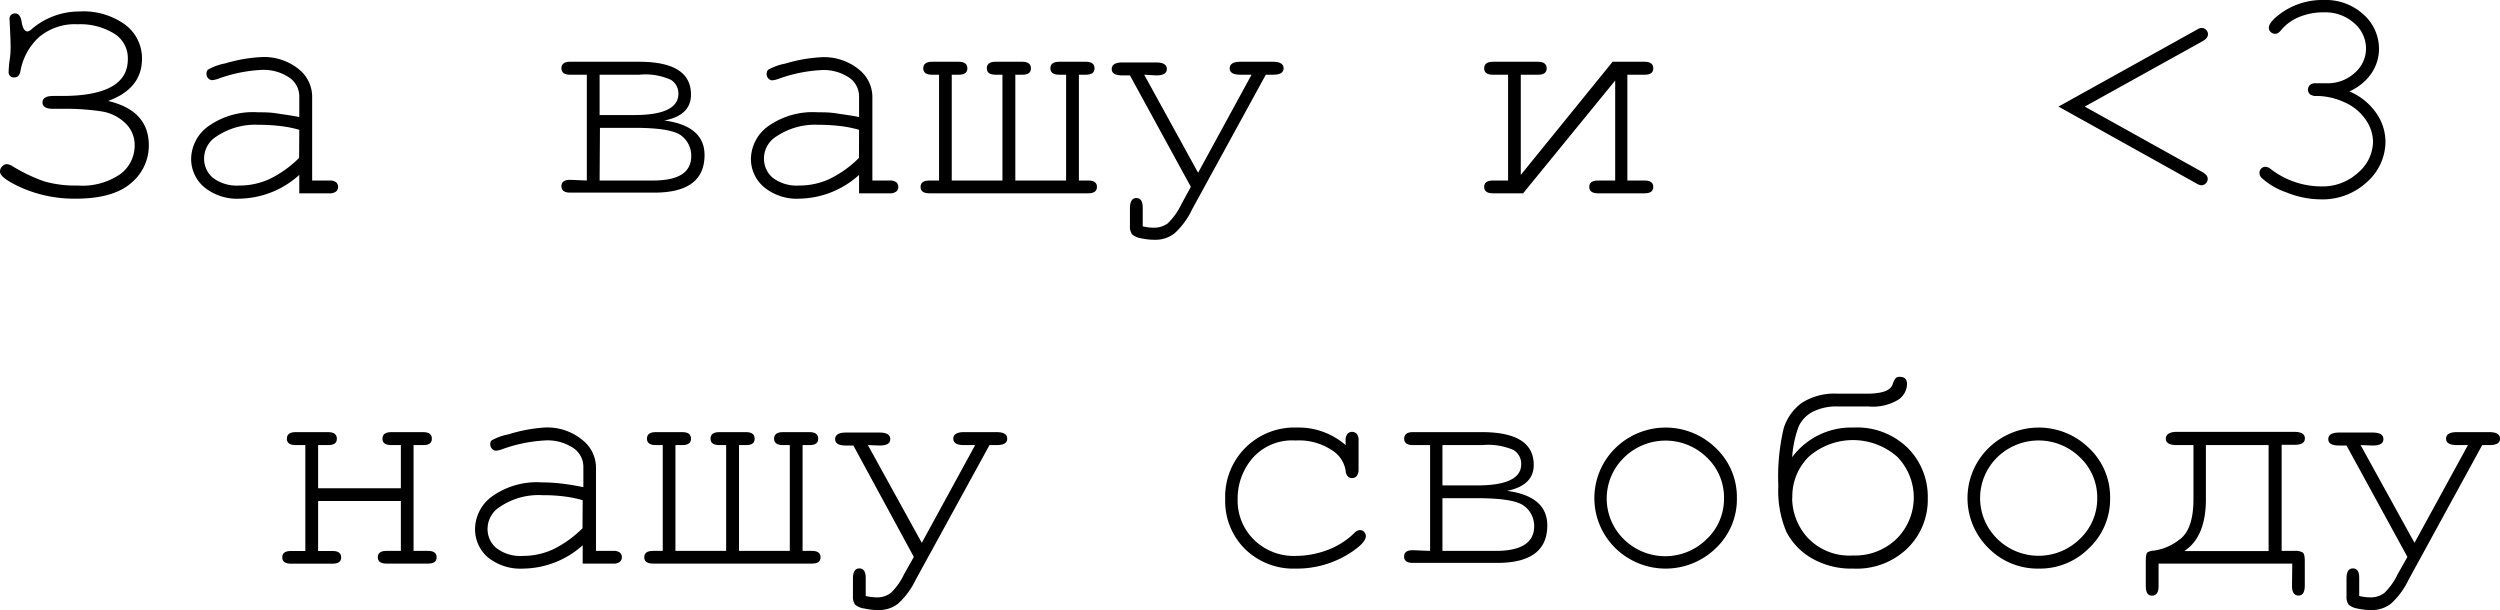 <svg xmlns="http://www.w3.org/2000/svg" viewBox="0 0 289.44 70.63"><g id="Layer_2" data-name="Layer 2"><g id="Layer_1-2" data-name="Layer 1"><path d="M12.52,11.69c3.14.74,4.71,2.45,4.71,5.15a5.63,5.63,0,0,1-2,4.31C13.89,22.35,11.75,23,8.81,23A15.23,15.23,0,0,1,2.64,21.8Q0,20.63,0,19.88a.81.81,0,0,1,.26-.62A.79.79,0,0,1,.76,19a1.38,1.38,0,0,1,.65.22A19.21,19.21,0,0,0,5.12,21,13.18,13.18,0,0,0,9,21.48a7.74,7.74,0,0,0,4.94-1.33,4.11,4.11,0,0,0,1.65-3.35,3.44,3.44,0,0,0-1.06-2.52,5.06,5.06,0,0,0-2.69-1.37,27.33,27.33,0,0,0-4.67-.31h-1c-.83,0-1.25-.24-1.25-.74s.42-.75,1.25-.75h1q7.64,0,7.63-4.26a3.34,3.34,0,0,0-1.65-3A7.48,7.48,0,0,0,9,2.81,6.42,6.42,0,0,0,4.47,4.34a7,7,0,0,0-2.1,3.87c-.09.5-.32.75-.68.75A.6.6,0,0,1,1,8.28a13.12,13.12,0,0,1,.16-1.62,10.55,10.55,0,0,0,.07-1.12c0-.09,0-.67-.05-1.74s-.07-1.54-.07-1.55a.6.6,0,0,1,.67-.69c.38,0,.63.34.73,1s.34,1.08.67,1.08a.89.89,0,0,0,.49-.27A8.45,8.45,0,0,1,9.18,1.33,8.22,8.22,0,0,1,14.55,2.9a4.86,4.86,0,0,1,1.89,3.9Q16.44,10.25,12.52,11.69Z"/><path d="M34.65,22.38V20.25A10.55,10.55,0,0,1,27.77,23a6,6,0,0,1-4.15-1.35,4.28,4.28,0,0,1-1.49-3.29,4.74,4.74,0,0,1,2-3.75A8.92,8.92,0,0,1,29.85,13c.68,0,1.42,0,2.21.13s1.66.23,2.59.42V11.13A2.63,2.63,0,0,0,33.52,9a5.32,5.32,0,0,0-3.37-.9,17.05,17.05,0,0,0-4.84,1,3.17,3.17,0,0,1-.72.18.63.63,0,0,1-.48-.21.72.72,0,0,1-.2-.53.64.64,0,0,1,.17-.48,6.45,6.45,0,0,1,2-.72,17.56,17.56,0,0,1,4.15-.73A6.39,6.39,0,0,1,34.58,8a4.09,4.09,0,0,1,1.56,3.12V20.9h2a1.19,1.19,0,0,1,.77.2.68.68,0,0,1,.23.54.68.68,0,0,1-.23.53,1.13,1.13,0,0,1-.77.21Zm0-7.35a13.6,13.6,0,0,0-2.2-.44A21.09,21.09,0,0,0,30,14.45a8.06,8.06,0,0,0-5,1.39,3,3,0,0,0-1.37,2.48,2.89,2.89,0,0,0,1,2.25,4.57,4.57,0,0,0,3.05.91,8.31,8.31,0,0,0,3.56-.77,12.6,12.6,0,0,0,3.39-2.43Z"/><path d="M67.94,20.9V8.65H66c-.65,0-1-.25-1-.74s.33-.76,1-.76h8q6,0,6,3.8c0,1.58-1,2.6-3.09,3,3.1.41,4.66,1.76,4.66,4,0,2.9-1.94,4.35-5.8,4.35H66c-.65,0-1-.25-1-.74s.33-.74,1-.74Zm1.48-7.58h4q5.11,0,5.12-2.46a1.85,1.85,0,0,0-.87-1.62A7.19,7.19,0,0,0,74,8.65H69.42Zm0,7.58H75.6c3,0,4.43-.95,4.43-2.85a2.9,2.9,0,0,0-1.12-2.32q-1.12-.93-5.45-.93h-4Z"/><path d="M99.46,22.38V20.25A10.55,10.55,0,0,1,92.58,23a5.93,5.93,0,0,1-4.14-1.35,4.25,4.25,0,0,1-1.5-3.29,4.74,4.74,0,0,1,2-3.75A8.92,8.92,0,0,1,94.66,13c.68,0,1.42,0,2.21.13s1.66.23,2.59.42V11.13A2.63,2.63,0,0,0,98.33,9,5.32,5.32,0,0,0,95,8.12a17.05,17.05,0,0,0-4.84,1,3.17,3.17,0,0,1-.72.18.63.63,0,0,1-.48-.21.72.72,0,0,1-.2-.53.69.69,0,0,1,.17-.48,6.45,6.45,0,0,1,2-.72A17.56,17.56,0,0,1,95,6.63,6.39,6.39,0,0,1,99.39,8,4.09,4.09,0,0,1,101,11.13V20.9h2a1.19,1.19,0,0,1,.77.2.68.68,0,0,1,.23.54.68.68,0,0,1-.23.53,1.13,1.13,0,0,1-.77.21Zm0-7.35a13.6,13.6,0,0,0-2.2-.44,21.09,21.09,0,0,0-2.44-.14,8.06,8.06,0,0,0-5,1.39,3,3,0,0,0-1.37,2.48,2.89,2.89,0,0,0,1,2.25,4.57,4.57,0,0,0,3.05.91,8.31,8.31,0,0,0,3.56-.77,12.6,12.6,0,0,0,3.39-2.43Z"/><path d="M123.43,20.9V8.65h-.82c-.66,0-1-.25-1-.74s.33-.76,1-.76h3.11c.67,0,1,.26,1,.76s-.33.74-1,.74h-.81V20.9H126c.66,0,1,.25,1,.74s-.34.74-1,.74H107.58c-.66,0-1-.25-1-.74s.33-.74,1-.74h1.14V8.65h-.83c-.65,0-1-.25-1-.74s.33-.76,1-.76H111c.66,0,1,.26,1,.76s-.34.74-1,.74h-.81V20.9h5.87V8.65h-.81c-.66,0-1-.25-1-.74s.32-.76,1-.76h3.11c.66,0,1,.26,1,.76s-.33.74-1,.74h-.81V20.9Z"/><path d="M132.47,8.65,138.71,20,144.9,8.65h-1.3c-.82,0-1.23-.25-1.23-.74s.41-.76,1.23-.76h3.78c.82,0,1.23.26,1.23.76s-.41.74-1.23.74h-.83L138,24.27A8.81,8.81,0,0,1,136,27a3.54,3.54,0,0,1-2.23.76,7.27,7.27,0,0,1-1.7-.18,2,2,0,0,1-1-.45,1.53,1.53,0,0,1-.25-1v-2c0-.8.25-1.2.74-1.2s.74.37.74,1.11v2.16a4.92,4.92,0,0,0,1.21.16,2.67,2.67,0,0,0,1.7-.51,7.69,7.69,0,0,0,1.54-2.16l1.12-2.06-7.05-12.9h-.88c-.82,0-1.23-.25-1.23-.74s.41-.76,1.23-.76h3.92c.82,0,1.23.26,1.23.76s-.41.74-1.23.74Z"/><path d="M176.34,22.38h-3.51c-.66,0-1-.25-1-.74s.33-.74,1-.74h1.77V8.65h-1.77c-.66,0-1-.25-1-.74s.33-.76,1-.76h5.24c.65,0,1,.26,1,.76s-.33.74-1,.74h-2v11.6l10.63-13.1h3.71c.66,0,1,.26,1,.76s-.33.74-1,.74h-2V20.9h2c.66,0,1,.25,1,.74s-.33.74-1,.74H185c-.65,0-1-.25-1-.74s.33-.74,1-.74h2V9.32Z"/><path d="M46.41,58H36.83v5.79H38.5c.65,0,1,.24,1,.74s-.33.73-1,.73H33.68c-.66,0-1-.24-1-.73s.32-.74,1-.74h1.67V51.53H34.21c-.66,0-1-.25-1-.74s.33-.76,1-.76H38c.65,0,1,.25,1,.76s-.33.74-1,.74H36.83v5h9.58v-5H45.28c-.67,0-1-.25-1-.74s.33-.76,1-.76H49c.65,0,1,.25,1,.76s-.33.74-1,.74H47.88V63.78h1.67c.66,0,1,.24,1,.74s-.33.73-1,.73H44.74c-.66,0-1-.24-1-.73s.33-.74,1-.74h1.67Z"/><path d="M67.46,65.25V63.13a10.5,10.5,0,0,1-6.87,2.7,6,6,0,0,1-4.15-1.34A4.3,4.3,0,0,1,55,61.19a4.73,4.73,0,0,1,2-3.74,8.92,8.92,0,0,1,5.75-1.6,19.71,19.71,0,0,1,2.21.13q1.2.14,2.58.42V54a2.62,2.62,0,0,0-1.12-2.1A5.35,5.35,0,0,0,63,51a17.06,17.06,0,0,0-4.83,1,3.17,3.17,0,0,1-.72.18.63.63,0,0,1-.48-.21.74.74,0,0,1-.21-.53A.65.65,0,0,1,56.9,51a6.33,6.33,0,0,1,2-.72A17.61,17.61,0,0,1,63,49.5a6.34,6.34,0,0,1,4.35,1.38A4.07,4.07,0,0,1,69,54v9.78h2a1.19,1.19,0,0,1,.77.2.73.73,0,0,1,0,1.06,1.13,1.13,0,0,1-.77.21Zm0-7.34a13.47,13.47,0,0,0-2.19-.44,19.24,19.24,0,0,0-2.45-.14,8,8,0,0,0-5,1.39,3,3,0,0,0-1.37,2.47,2.86,2.86,0,0,0,1,2.25,4.52,4.52,0,0,0,3.05.92,8.31,8.31,0,0,0,3.56-.77,12.8,12.8,0,0,0,3.38-2.43Z"/><path d="M91.44,63.78V51.53h-.82c-.66,0-1-.25-1-.74s.33-.76,1-.76h3.11c.66,0,1,.25,1,.76s-.34.74-1,.74h-.81V63.78H94c.67,0,1,.24,1,.74s-.33.73-1,.73H75.59c-.66,0-1-.24-1-.73s.33-.74,1-.74h1.14V51.53H75.9c-.65,0-1-.25-1-.74s.33-.76,1-.76H79c.67,0,1,.25,1,.76s-.34.74-1,.74h-.8V63.78h5.87V51.53h-.81c-.66,0-1-.25-1-.74s.33-.76,1-.76h3.11c.66,0,1,.25,1,.76s-.32.74-1,.74h-.81V63.78Z"/><path d="M100.48,51.53l6.24,11.32,6.18-11.32h-1.3c-.82,0-1.23-.25-1.23-.74s.41-.76,1.23-.76h3.78c.82,0,1.23.25,1.23.76s-.41.74-1.23.74h-.82L106,67.15A8.93,8.93,0,0,1,104,69.87a3.55,3.55,0,0,1-2.24.76,7.24,7.24,0,0,1-1.69-.18A2,2,0,0,1,99,70a1.54,1.54,0,0,1-.25-1v-2c0-.79.25-1.19.74-1.19s.74.37.74,1.11V69a5.37,5.37,0,0,0,1.21.16,2.62,2.62,0,0,0,1.69-.51,7.24,7.24,0,0,0,1.54-2.17l1.13-2-7-12.9h-.88c-.82,0-1.23-.25-1.23-.74s.41-.76,1.23-.76h3.92c.82,0,1.23.25,1.23.76s-.41.74-1.23.74Z"/><path d="M155.79,51.53V51a1.12,1.12,0,0,1,.22-.77.68.68,0,0,1,.52-.23.72.72,0,0,1,.55.23,1.13,1.13,0,0,1,.21.77v3.34a1.27,1.27,0,0,1-.22.78.69.69,0,0,1-.54.23.67.67,0,0,1-.5-.21,1.1,1.1,0,0,1-.24-.67,3.42,3.42,0,0,0-1.64-2.38A6.85,6.85,0,0,0,150,51a6.09,6.09,0,0,0-5,2.06,7.15,7.15,0,0,0-1.71,4.71,6.34,6.34,0,0,0,1.89,4.72,6.57,6.57,0,0,0,4.86,1.87,10.5,10.5,0,0,0,3.51-.63,9,9,0,0,0,3.23-2,1,1,0,0,1,.65-.36.67.67,0,0,1,.5.21.69.69,0,0,1,.2.5c0,.5-.59,1.14-1.77,1.91A11.37,11.37,0,0,1,150,65.83a8,8,0,0,1-5.86-2.27,7.79,7.79,0,0,1-2.29-5.78,8,8,0,0,1,8.26-8.28A8.3,8.3,0,0,1,155.79,51.53Z"/><path d="M165.57,63.78V51.53h-2c-.65,0-1-.25-1-.74s.33-.76,1-.76h8q6,0,6,3.8,0,2.37-3.09,3c3.1.41,4.66,1.76,4.66,4,0,2.9-1.94,4.34-5.8,4.34h-9.78c-.65,0-1-.24-1-.73s.33-.74,1-.74ZM167,56.2h4q5.12,0,5.12-2.46a1.88,1.88,0,0,0-.87-1.63,7.33,7.33,0,0,0-3.63-.58H167Zm0,7.58h6.19c3,0,4.43-1,4.43-2.85a2.88,2.88,0,0,0-1.12-2.32q-1.12-.93-5.45-.93H167Z"/><path d="M201.09,57.68a7.79,7.79,0,0,1-2.41,5.76,8.33,8.33,0,0,1-11.68,0,8.11,8.11,0,0,1,0-11.54,8.31,8.31,0,0,1,11.68,0A7.82,7.82,0,0,1,201.09,57.68Zm-1.49,0a6.4,6.4,0,0,0-2-4.73A6.85,6.85,0,0,0,188,53a6.6,6.6,0,0,0,0,9.43,6.82,6.82,0,0,0,9.58,0A6.41,6.41,0,0,0,199.6,57.68Z"/><path d="M207.49,52.93a8.52,8.52,0,0,1,7.1-3.43,8.38,8.38,0,0,1,6.29,2.37,8,8,0,0,1,2.31,5.81,7.87,7.87,0,0,1-2.35,5.8,8.46,8.46,0,0,1-6.28,2.35,9.16,9.16,0,0,1-4.81-1.2,7.53,7.53,0,0,1-2.93-3.06,12.07,12.07,0,0,1-.93-5.3,24.4,24.4,0,0,1,.62-6.69,5.78,5.78,0,0,1,2.07-2.92,7,7,0,0,1,4.19-1.08h3.35c1.75,0,2.74-.35,3-1.07a2.23,2.23,0,0,1,.36-.74.68.68,0,0,1,.49-.14c.55,0,.82.29.82.86a2.26,2.26,0,0,1-1,1.78,5.71,5.71,0,0,1-3.48.79h-3.53a6.05,6.05,0,0,0-2.9.61,3.6,3.6,0,0,0-1.63,1.69A12.49,12.49,0,0,0,207.49,52.93Zm0,4.71a6.86,6.86,0,0,0,1.79,4.61,6.62,6.62,0,0,0,5.26,2.06,6.87,6.87,0,0,0,5.11-2,6.75,6.75,0,0,0,0-9.43,7.76,7.76,0,0,0-10.24,0A6.44,6.44,0,0,0,207.51,57.64Z"/><path d="M244.3,57.68a7.77,7.77,0,0,1-2.42,5.76,8,8,0,0,1-5.82,2.39,8,8,0,0,1-5.86-2.39,8.11,8.11,0,0,1,0-11.54,8.31,8.31,0,0,1,11.68,0A7.79,7.79,0,0,1,244.3,57.68Zm-1.49,0a6.4,6.4,0,0,0-2-4.73,6.85,6.85,0,0,0-9.58,0,6.6,6.6,0,0,0,0,9.43,6.82,6.82,0,0,0,9.58,0A6.41,6.41,0,0,0,242.81,57.68Z"/><path d="M265.39,65.25H249.91v2.61c0,.73-.25,1.1-.76,1.1s-.72-.39-.72-1.17V65c0-.61.07-1,.22-1.06a1.55,1.55,0,0,1,.7-.19,6.16,6.16,0,0,0,2.93-1.24q1.66-1.14,1.67-4.7V51.53H252c-.83,0-1.25-.25-1.25-.74S251.19,50,252,50h13.62c.82,0,1.23.25,1.23.76s-.41.74-1.23.74h-1.46V63.78h1.46a1.69,1.69,0,0,1,1,.2c.15.13.22.47.22,1v2.8q0,1.17-.72,1.17c-.5,0-.76-.37-.76-1.1Zm-10-13.72V57.8q0,4.35-2.5,6h9.76V51.53Z"/><path d="M273.3,51.53l6.24,11.32,6.19-11.32h-1.3c-.82,0-1.23-.25-1.23-.74s.41-.76,1.23-.76h3.78c.82,0,1.23.25,1.23.76s-.41.74-1.23.74h-.83l-8.54,15.62a8.93,8.93,0,0,1-2,2.72,3.57,3.57,0,0,1-2.24.76,7.18,7.18,0,0,1-1.69-.18,2.07,2.07,0,0,1-1-.45,1.61,1.61,0,0,1-.24-1v-2c0-.79.24-1.19.74-1.19s.73.37.73,1.11V69a5.53,5.53,0,0,0,1.22.16,2.62,2.62,0,0,0,1.69-.51,7.43,7.43,0,0,0,1.54-2.17l1.13-2-7.05-12.9h-.88c-.82,0-1.23-.25-1.23-.74s.41-.76,1.23-.76h3.92c.82,0,1.23.25,1.23.76s-.41.74-1.23.74Z"/><path d="M238.32,12.34l16-8.89a1.28,1.28,0,0,1,.58-.22.72.72,0,0,1,.51.22.7.7,0,0,1,.22.52c0,.3-.2.55-.59.78l-13.68,7.59L255,19.93c.4.23.6.48.6.78a.75.75,0,0,1-.74.74,1.32,1.32,0,0,1-.58-.22Z"/><path d="M272,10.58a7.15,7.15,0,0,1,3.11,2.51,5.79,5.79,0,0,1,1.07,3.31,6.27,6.27,0,0,1-2.15,4.68,7.53,7.53,0,0,1-5.39,2,10.68,10.68,0,0,1-3.94-.81,8.09,8.09,0,0,1-2.84-1.66.83.83,0,0,1-.27-.59.74.74,0,0,1,.2-.5.67.67,0,0,1,.49-.21,1.06,1.06,0,0,1,.63.27,9.58,9.58,0,0,0,5.77,2A6.06,6.06,0,0,0,273,20a4.79,4.79,0,0,0,1.74-3.58,4.55,4.55,0,0,0-.86-2.58,5.72,5.72,0,0,0-2.45-2,7.79,7.79,0,0,0-3.23-.73,1.12,1.12,0,0,1-.76-.2.67.67,0,0,1-.23-.53.73.73,0,0,1,.22-.53.93.93,0,0,1,.66-.21l1.27,0a4.62,4.62,0,0,0,3.28-1.22,3.74,3.74,0,0,0,1.29-2.81,3.89,3.89,0,0,0-1.36-2.92,5,5,0,0,0-3.53-1.26,7.32,7.32,0,0,0-2.81.52,5.35,5.35,0,0,0-2.06,1.45,2.08,2.08,0,0,1-.43.43.74.74,0,0,1-.34.08.69.69,0,0,1-.51-.21.63.63,0,0,1-.21-.48c0-.47.51-1.06,1.53-1.78A8.22,8.22,0,0,1,269.05,0a6.46,6.46,0,0,1,4.59,1.68,5.31,5.31,0,0,1,1.79,4,5.05,5.05,0,0,1-.86,2.79A6,6,0,0,1,272,10.58Z"/></g></g></svg>